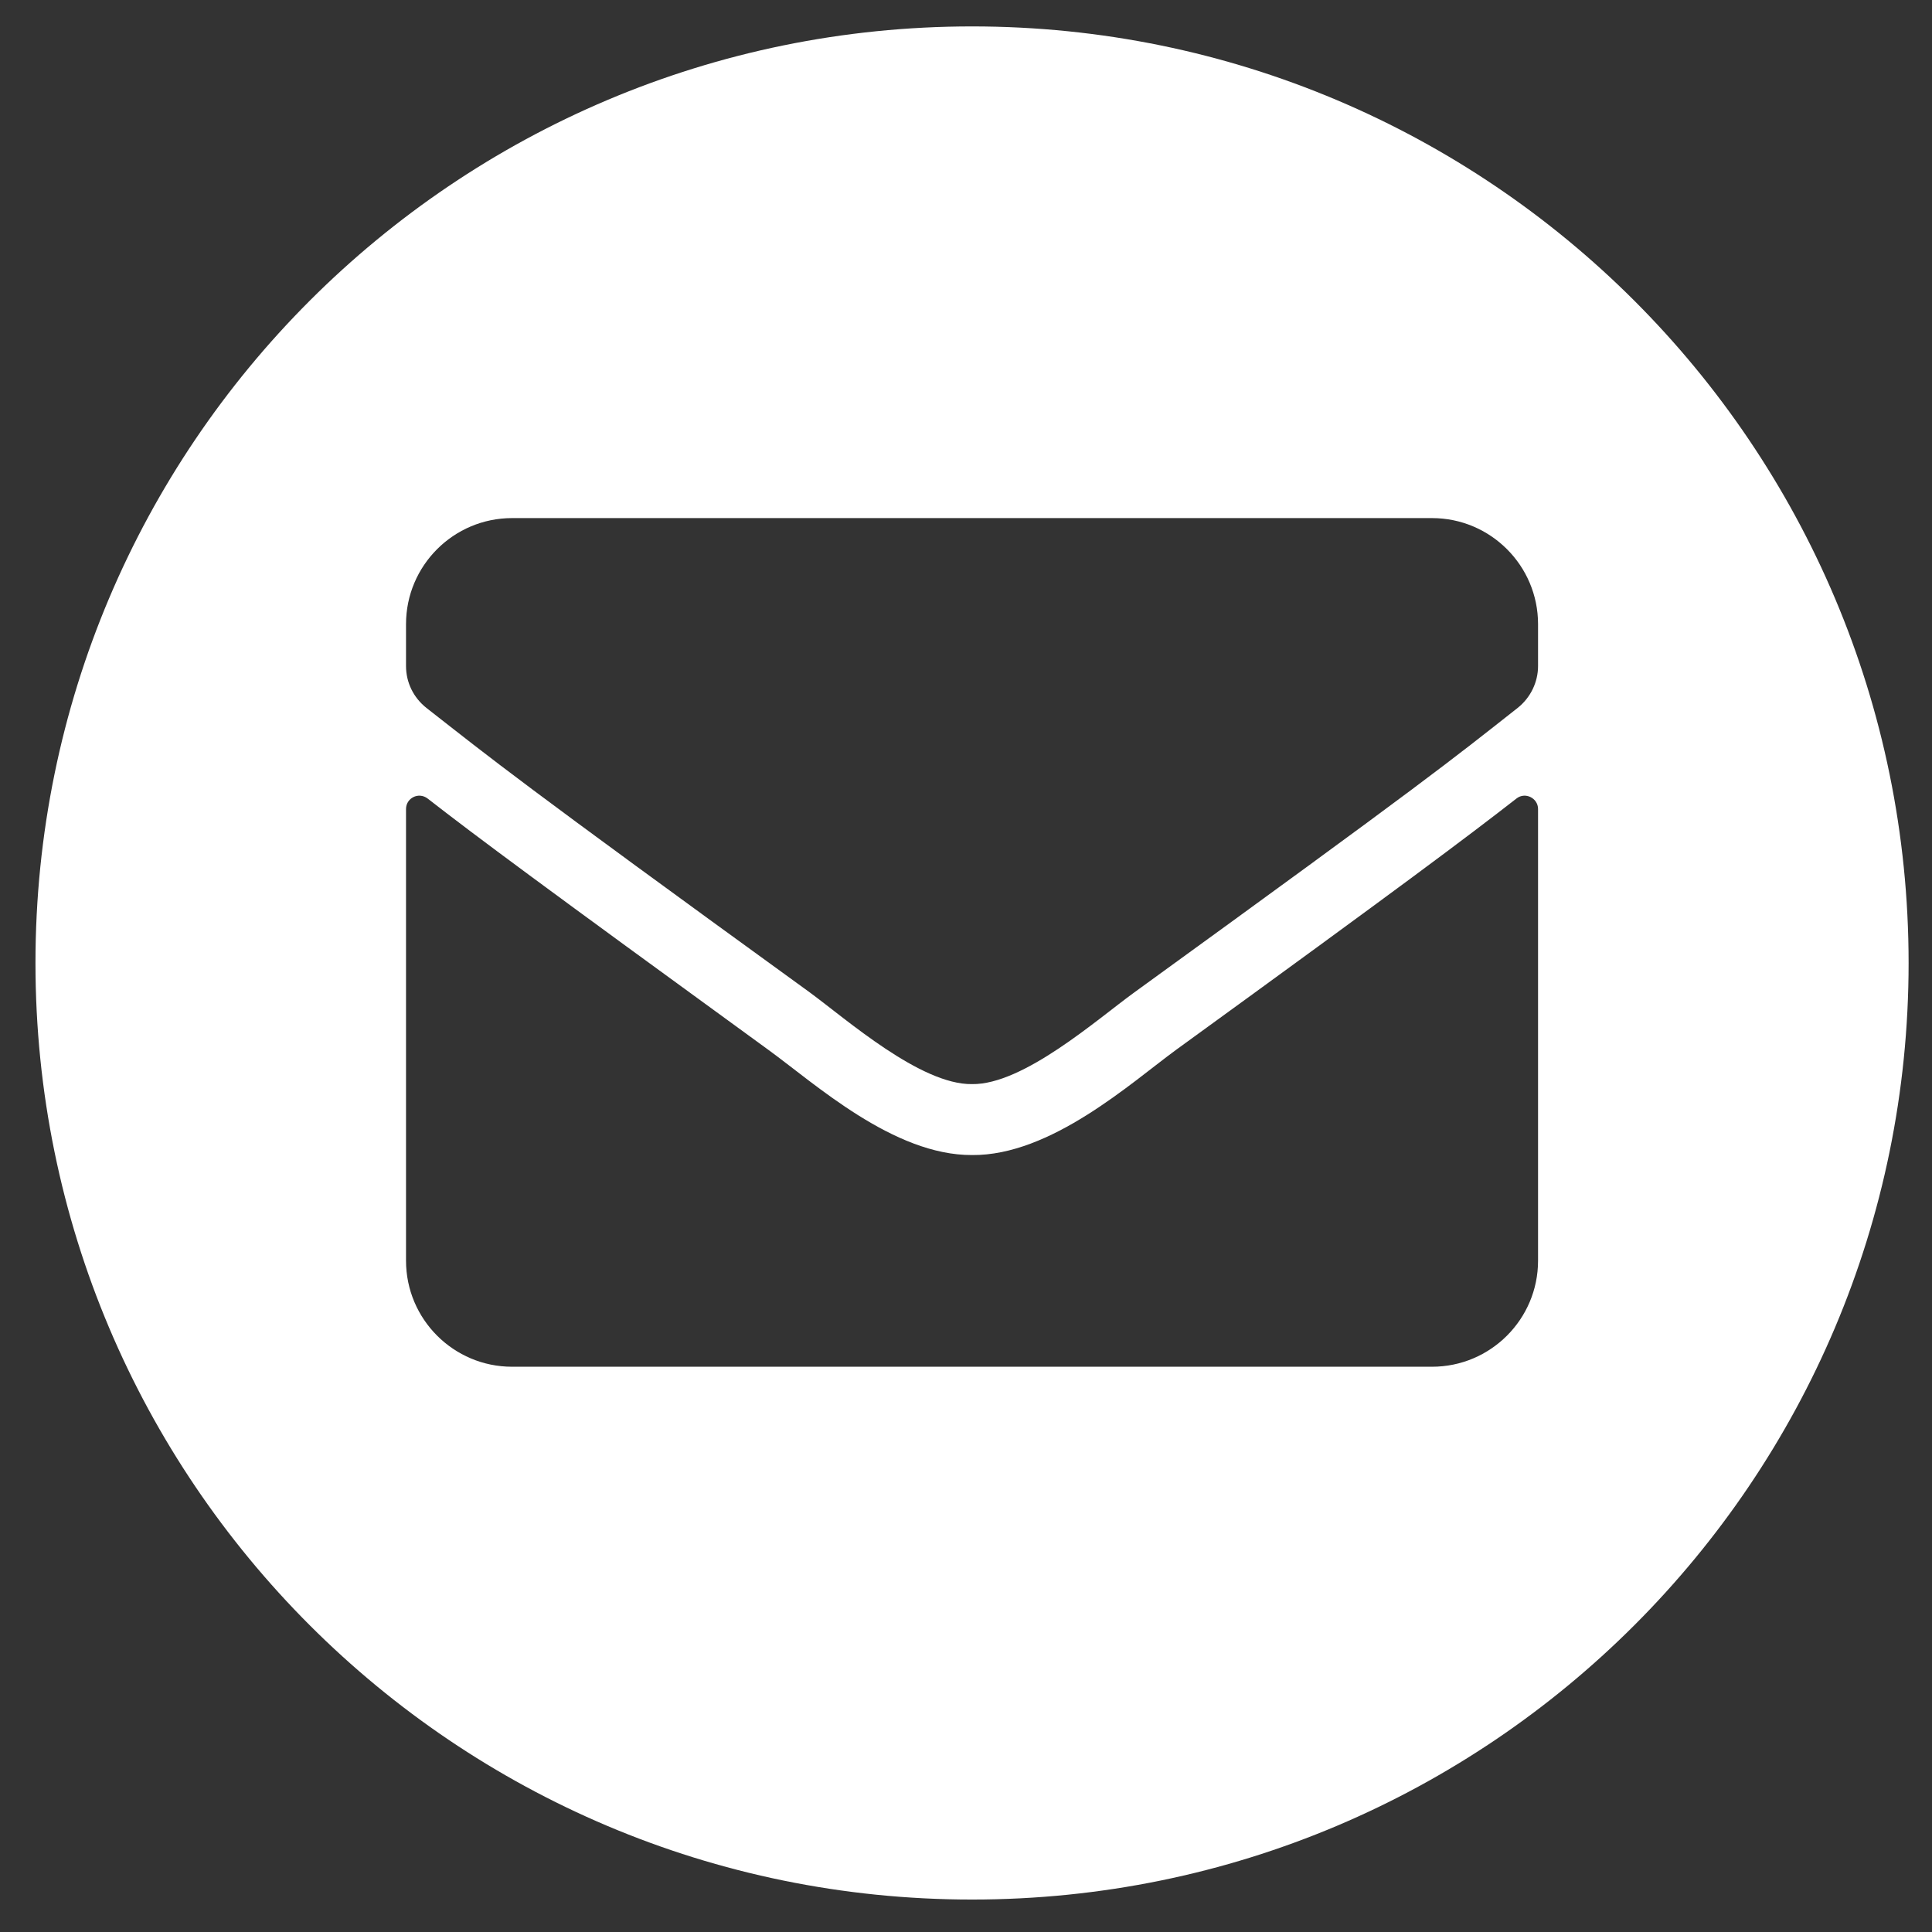 <?xml version="1.0" encoding="utf-8"?>
<!-- Generator: Adobe Illustrator 25.4.1, SVG Export Plug-In . SVG Version: 6.00 Build 0)  -->
<svg version="1.1" xmlns="http://www.w3.org/2000/svg" xmlns:xlink="http://www.w3.org/1999/xlink" x="0px" y="0px"
	 viewBox="0 0 512 512" style="enable-background:new 0 0 512 512;" xml:space="preserve">
<rect x="0" y="0" width="512" height="512" fill="#333333" stroke="none"/>
<style type="text/css">
	.st0{display:none;}
	.st1{display:inline;fill:#F70612;}
	.st2{display:inline;}
	.st3{fill:#FFFFFF;}
</style>
<g id="Layer_3" class="st0">
	<circle class="st1" cx="257.2" cy="255.2" r="248.2"/>
</g>
<g id="icon" class="st0">
	<path class="st2" d="M405.3,211.5c2.3-1.8,5.7-0.1,5.7,2.8v119.8c0,15.5-12.6,28.1-28.1,28.1H139.1c-15.5,0-28.1-12.6-28.1-28.1
		V214.4c0-2.9,3.3-4.6,5.7-2.8c13.1,10.2,30.5,23.1,90.3,66.6c12.4,9,33.2,28,54,27.9c20.9,0.2,42.2-19.2,54.1-27.9
		C374.8,234.8,392.2,221.7,405.3,211.5z M261,287.2c13.6,0.2,33.2-17.1,43-24.3c77.8-56.4,83.7-61.3,101.6-75.4
		c3.4-2.6,5.4-6.7,5.4-11.1v-11.1c0-15.5-12.6-28.1-28.1-28.1H139.1c-15.5,0-28.1,12.6-28.1,28.1v11.1c0,4.3,2,8.4,5.4,11.1
		c17.9,14,23.8,19,101.6,75.4C227.8,270.1,247.4,287.5,261,287.2L261,287.2z"/>
</g>
<g id="Layer_4">
	<g>
		<path class="st3" d="M257.6,7C120.5,7,9.4,118.1,9.4,255.2s111.1,248.2,248.2,248.2s248.2-111.1,248.2-248.2S394.7,7,257.6,7z
			 M407.6,334.1c0,15.5-12.6,28.1-28.1,28.1H135.7c-15.5,0-28.1-12.6-28.1-28.1V214.4c0-2.9,3.3-4.6,5.7-2.8
			c13.1,10.2,30.5,23.1,90.3,66.6c12.4,9,33.2,28,54,27.9c20.9,0.2,42.2-19.2,54.1-27.9c59.8-43.4,77.1-56.4,90.2-66.6
			c2.3-1.8,5.7-0.1,5.7,2.8V334.1z M407.6,176.5c0,4.3-2,8.4-5.4,11.1c-17.9,14.1-23.8,19-101.6,75.4c-9.8,7.1-29.4,24.5-43,24.3
			c-13.6,0.2-33.2-17.1-43-24.3c-77.8-56.4-83.7-61.4-101.6-75.4c-3.4-2.7-5.4-6.7-5.4-11.1v-11.1c0-15.5,12.6-28.1,28.1-28.1h243.8
			c15.5,0,28.1,12.6,28.1,28.1V176.5z"/>
	</g>
</g>
</svg>
